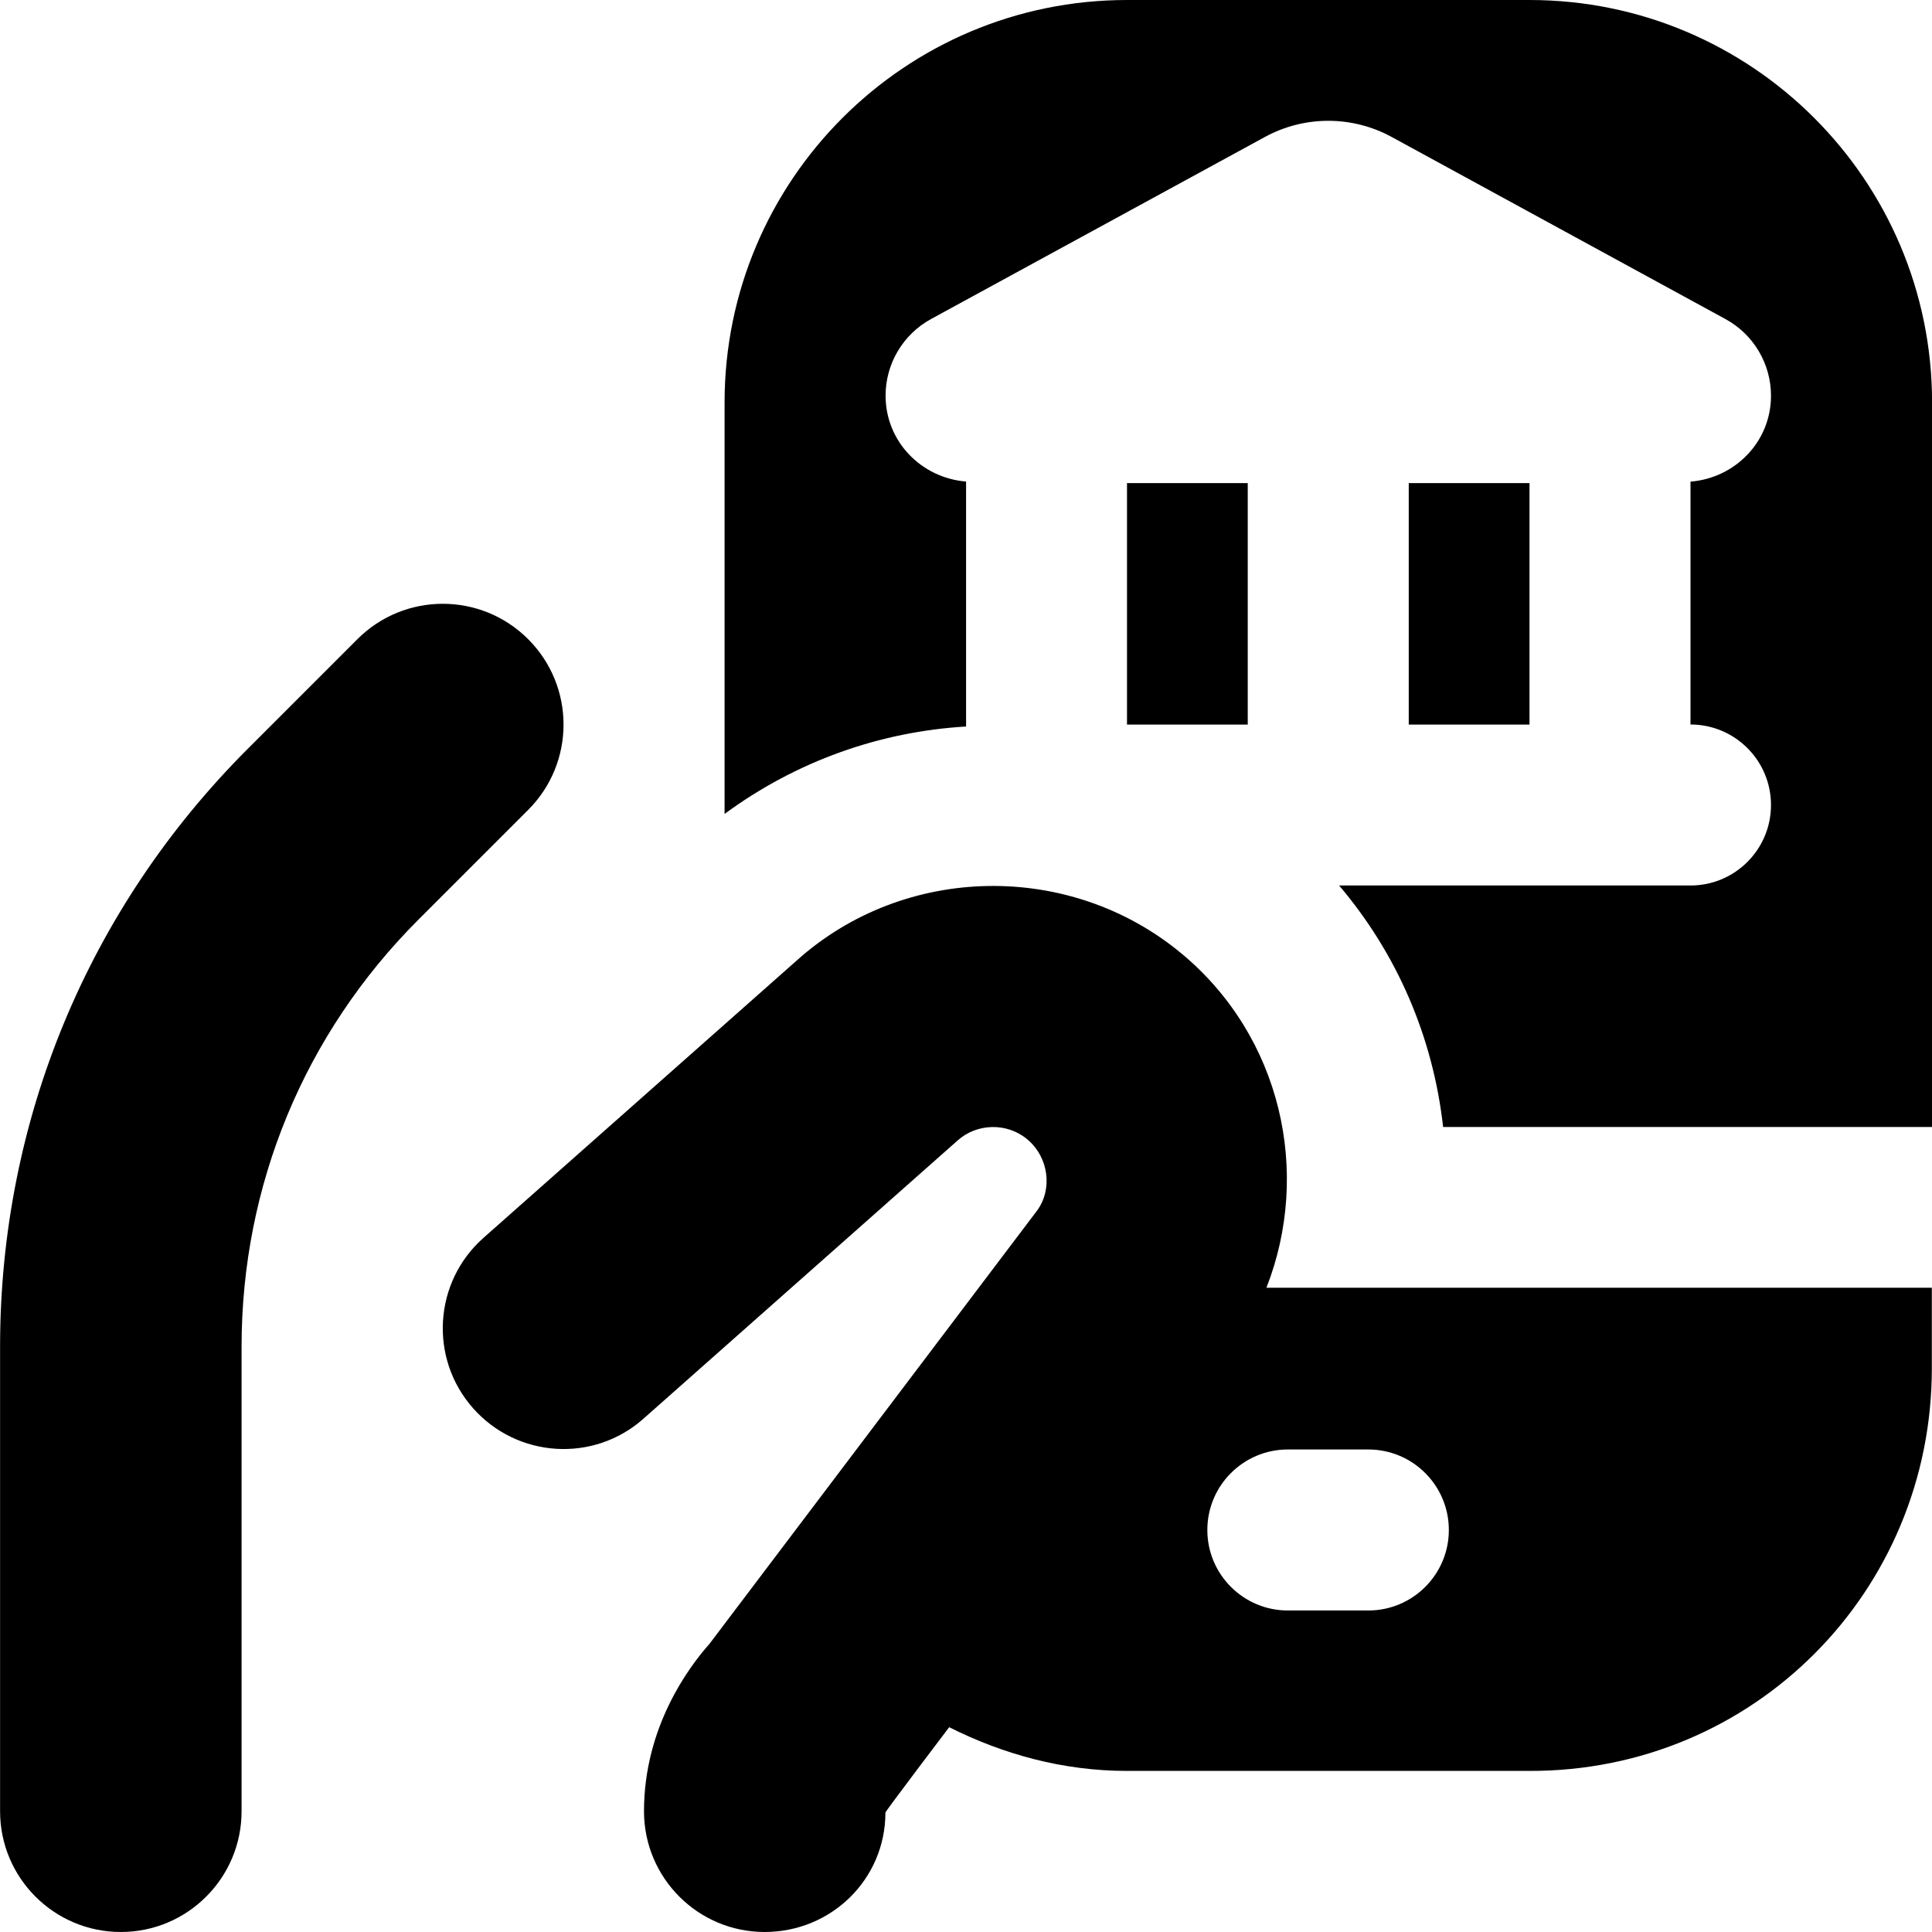<svg id="Layer_1" viewBox="0 0 24 24" xmlns="http://www.w3.org/2000/svg" data-name="Layer 1"><path d="m14.682 11.849c-1.388-1.157-3.448-1.118-4.785.083l-3.891 3.445c-.62.549-.678 1.497-.129 2.117.55.62 1.497.68 2.117.129l3.899-3.453c.241-.218.616-.228.868-.017.268.224.316.619.123.884l-4.071 5.384c-.254.285-.813 1.032-.813 2.079 0 .828.671 1.5 1.499 1.5s1.5-.656 1.5-1.484c.004-.021.792-1.06.792-1.06.668.335 1.41.543 2.209.543h4.998c2.787.008 5-2.23 5-5.001v-1.001h-8.266c.562-1.435.184-3.12-1.051-4.149zm2.316 6.157c.552 0 1 .448 1 1s-.448 1-1 1h-1c-.552 0-1-.448-1-1s.448-1 1-1zm-1.498-9.005h-1.5v-3h1.5zm3.5-3v3h-1.5v-3zm5-1v8.999h-6.073c-.126-1.121-.573-2.153-1.292-3h4.365c.552 0 1-.448 1-1s-.448-1-1-1v-3.017c.557-.045 1-.498 1-1.067 0-.397-.217-.762-.565-.952l-4.148-2.263c-.49-.267-1.083-.267-1.573 0l-4.148 2.262c-.348.19-.565.555-.565.952 0 .569.443 1.022 1 1.067v3.043c-1.066.063-2.106.428-3 1.086v-5.111c0-2.761 2.239-5 5-5h5c2.761 0 5 2.239 5 5zm-17.439 5.06-1.364 1.364c-1.416 1.416-2.196 3.3-2.196 5.303v5.772c0 .828-.672 1.5-1.5 1.5s-1.5-.672-1.5-1.5v-5.772c0-2.805 1.092-5.441 3.075-7.424l1.364-1.364c.586-.586 1.535-.586 2.121 0s.586 1.535 0 2.121z"/></svg>